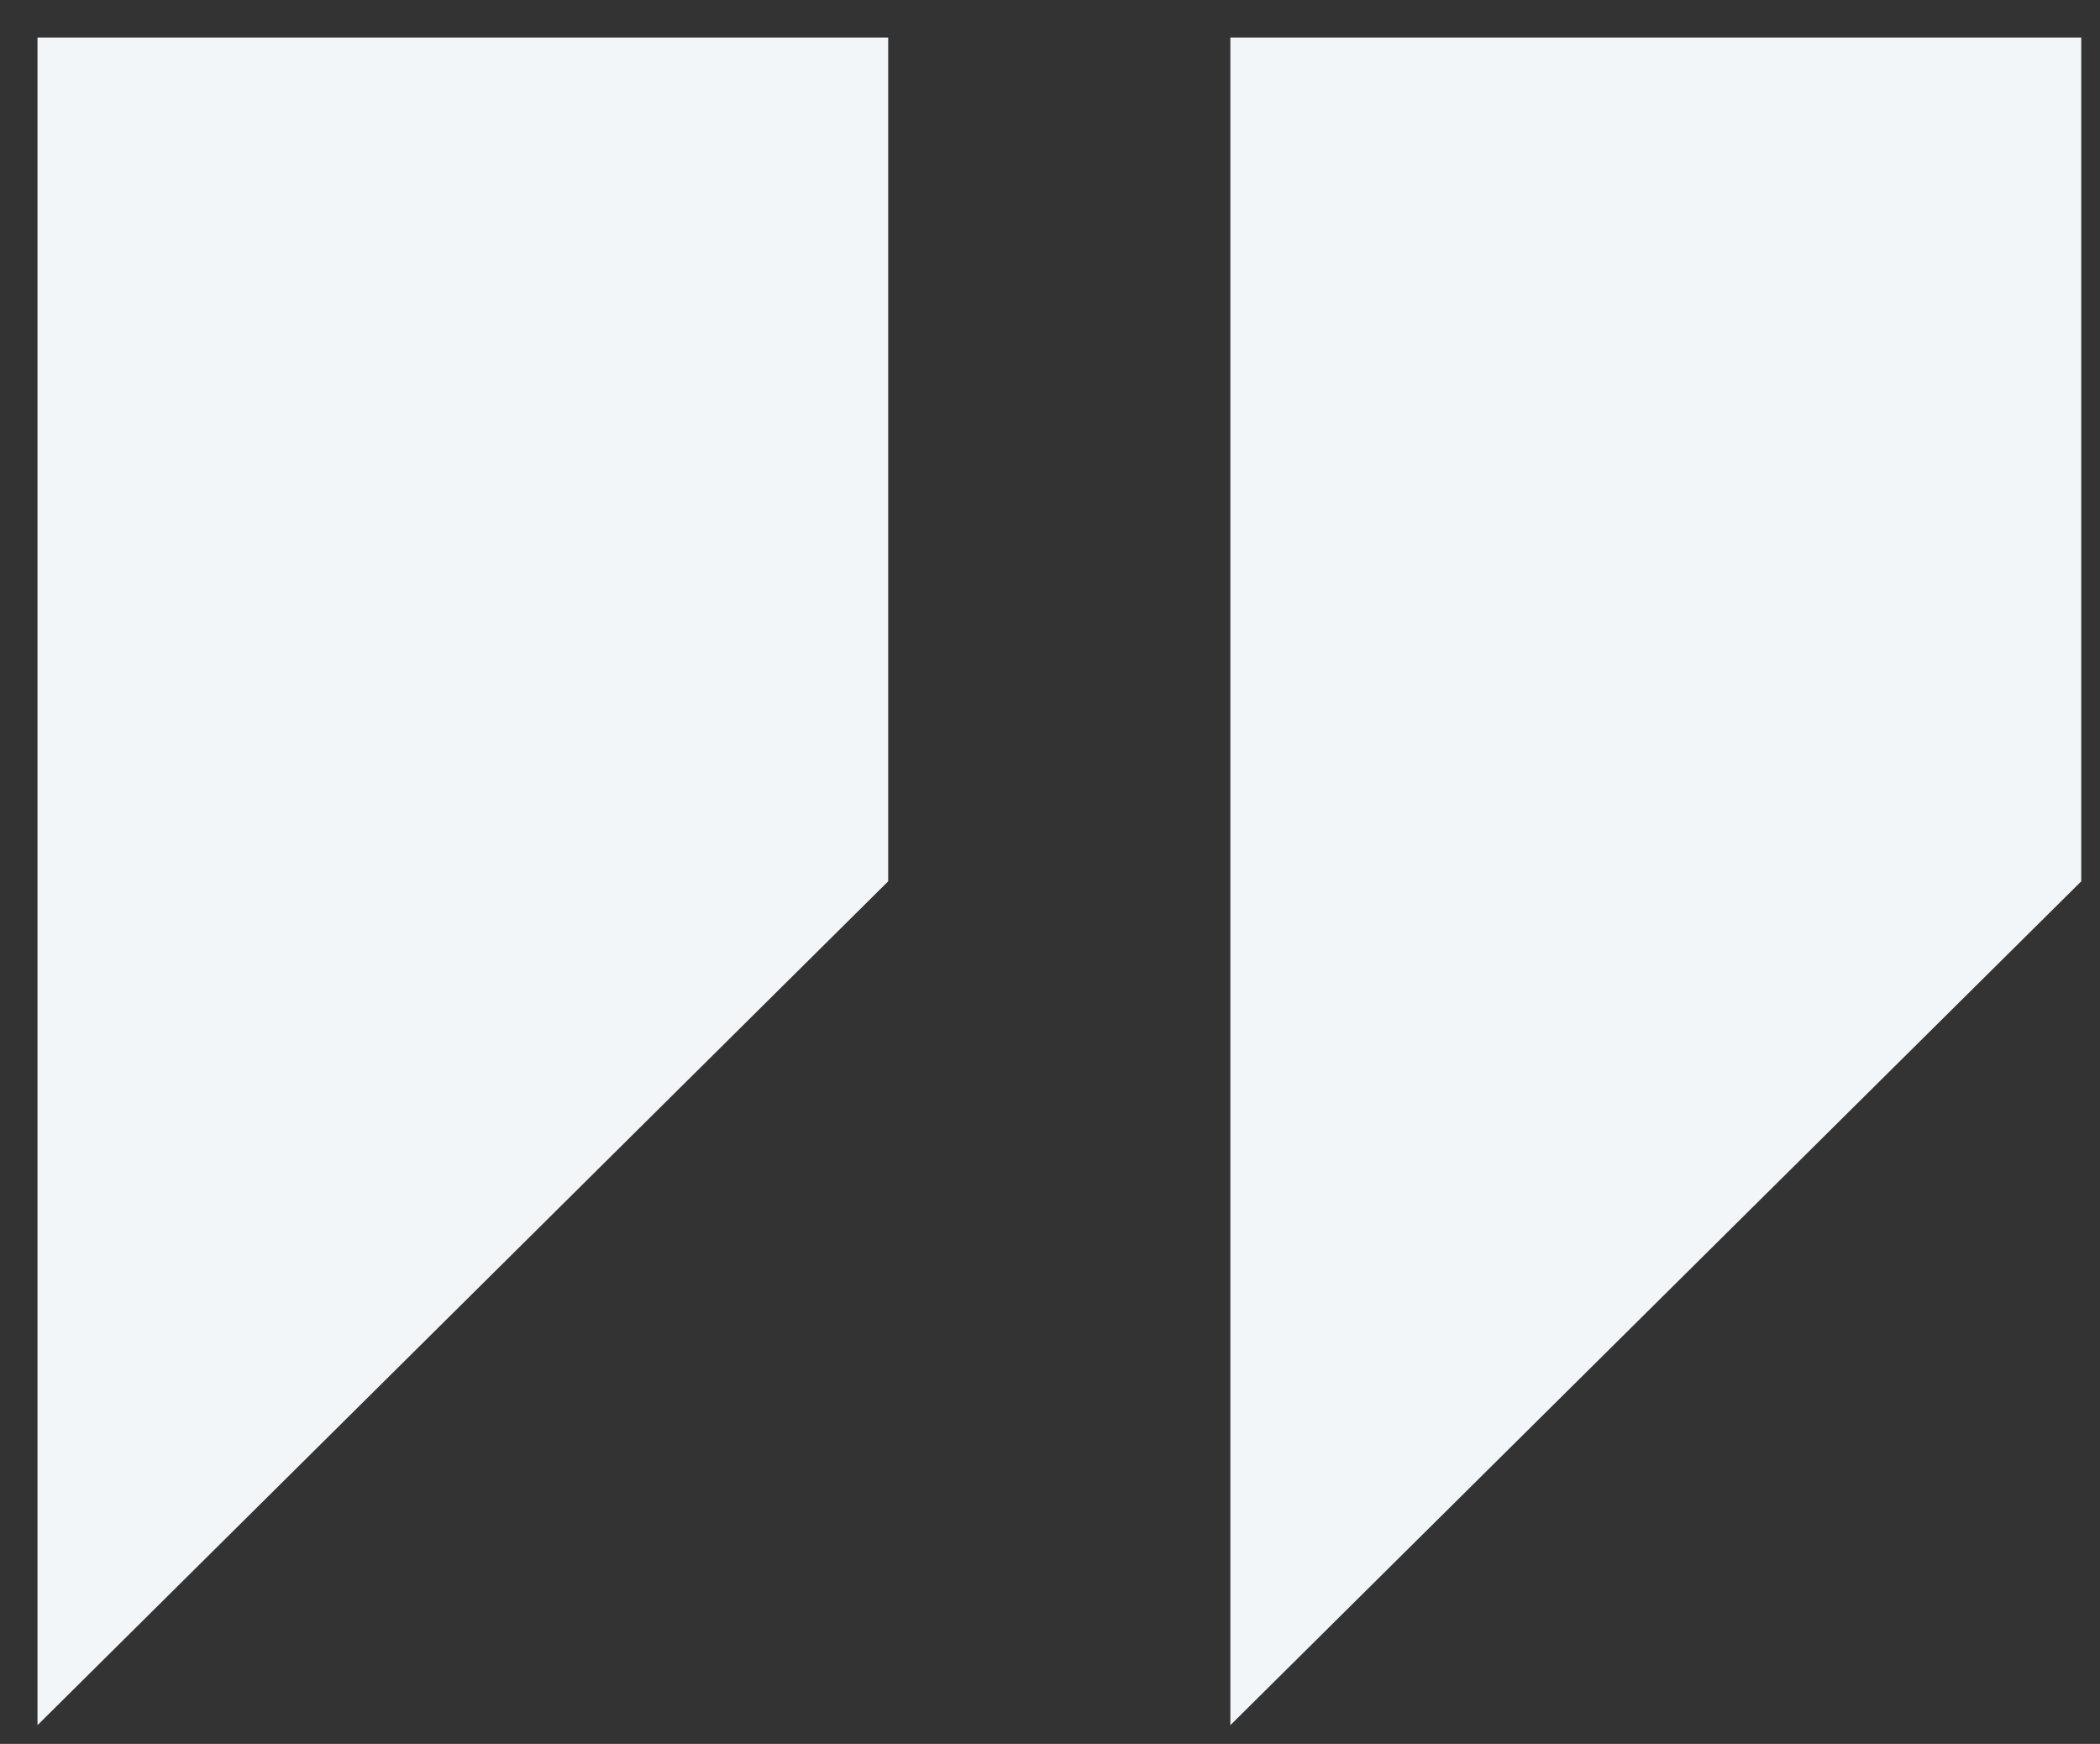 <svg xmlns="http://www.w3.org/2000/svg" xmlns:xlink="http://www.w3.org/1999/xlink" width="112" height="93" viewBox="0 0 112 93"><rect x="0" y="0" width="112" height="93" fill="#333333" stroke="none"/><defs><path id="z3jpa" d="M486.37 713v45L441 803v-90zm63.63 0v45l-45.38 45v-90z"/></defs><g><g transform="translate(-439 -711)"><use fill="#f3f6f9" xlink:href="#z3jpa"/></g></g></svg>